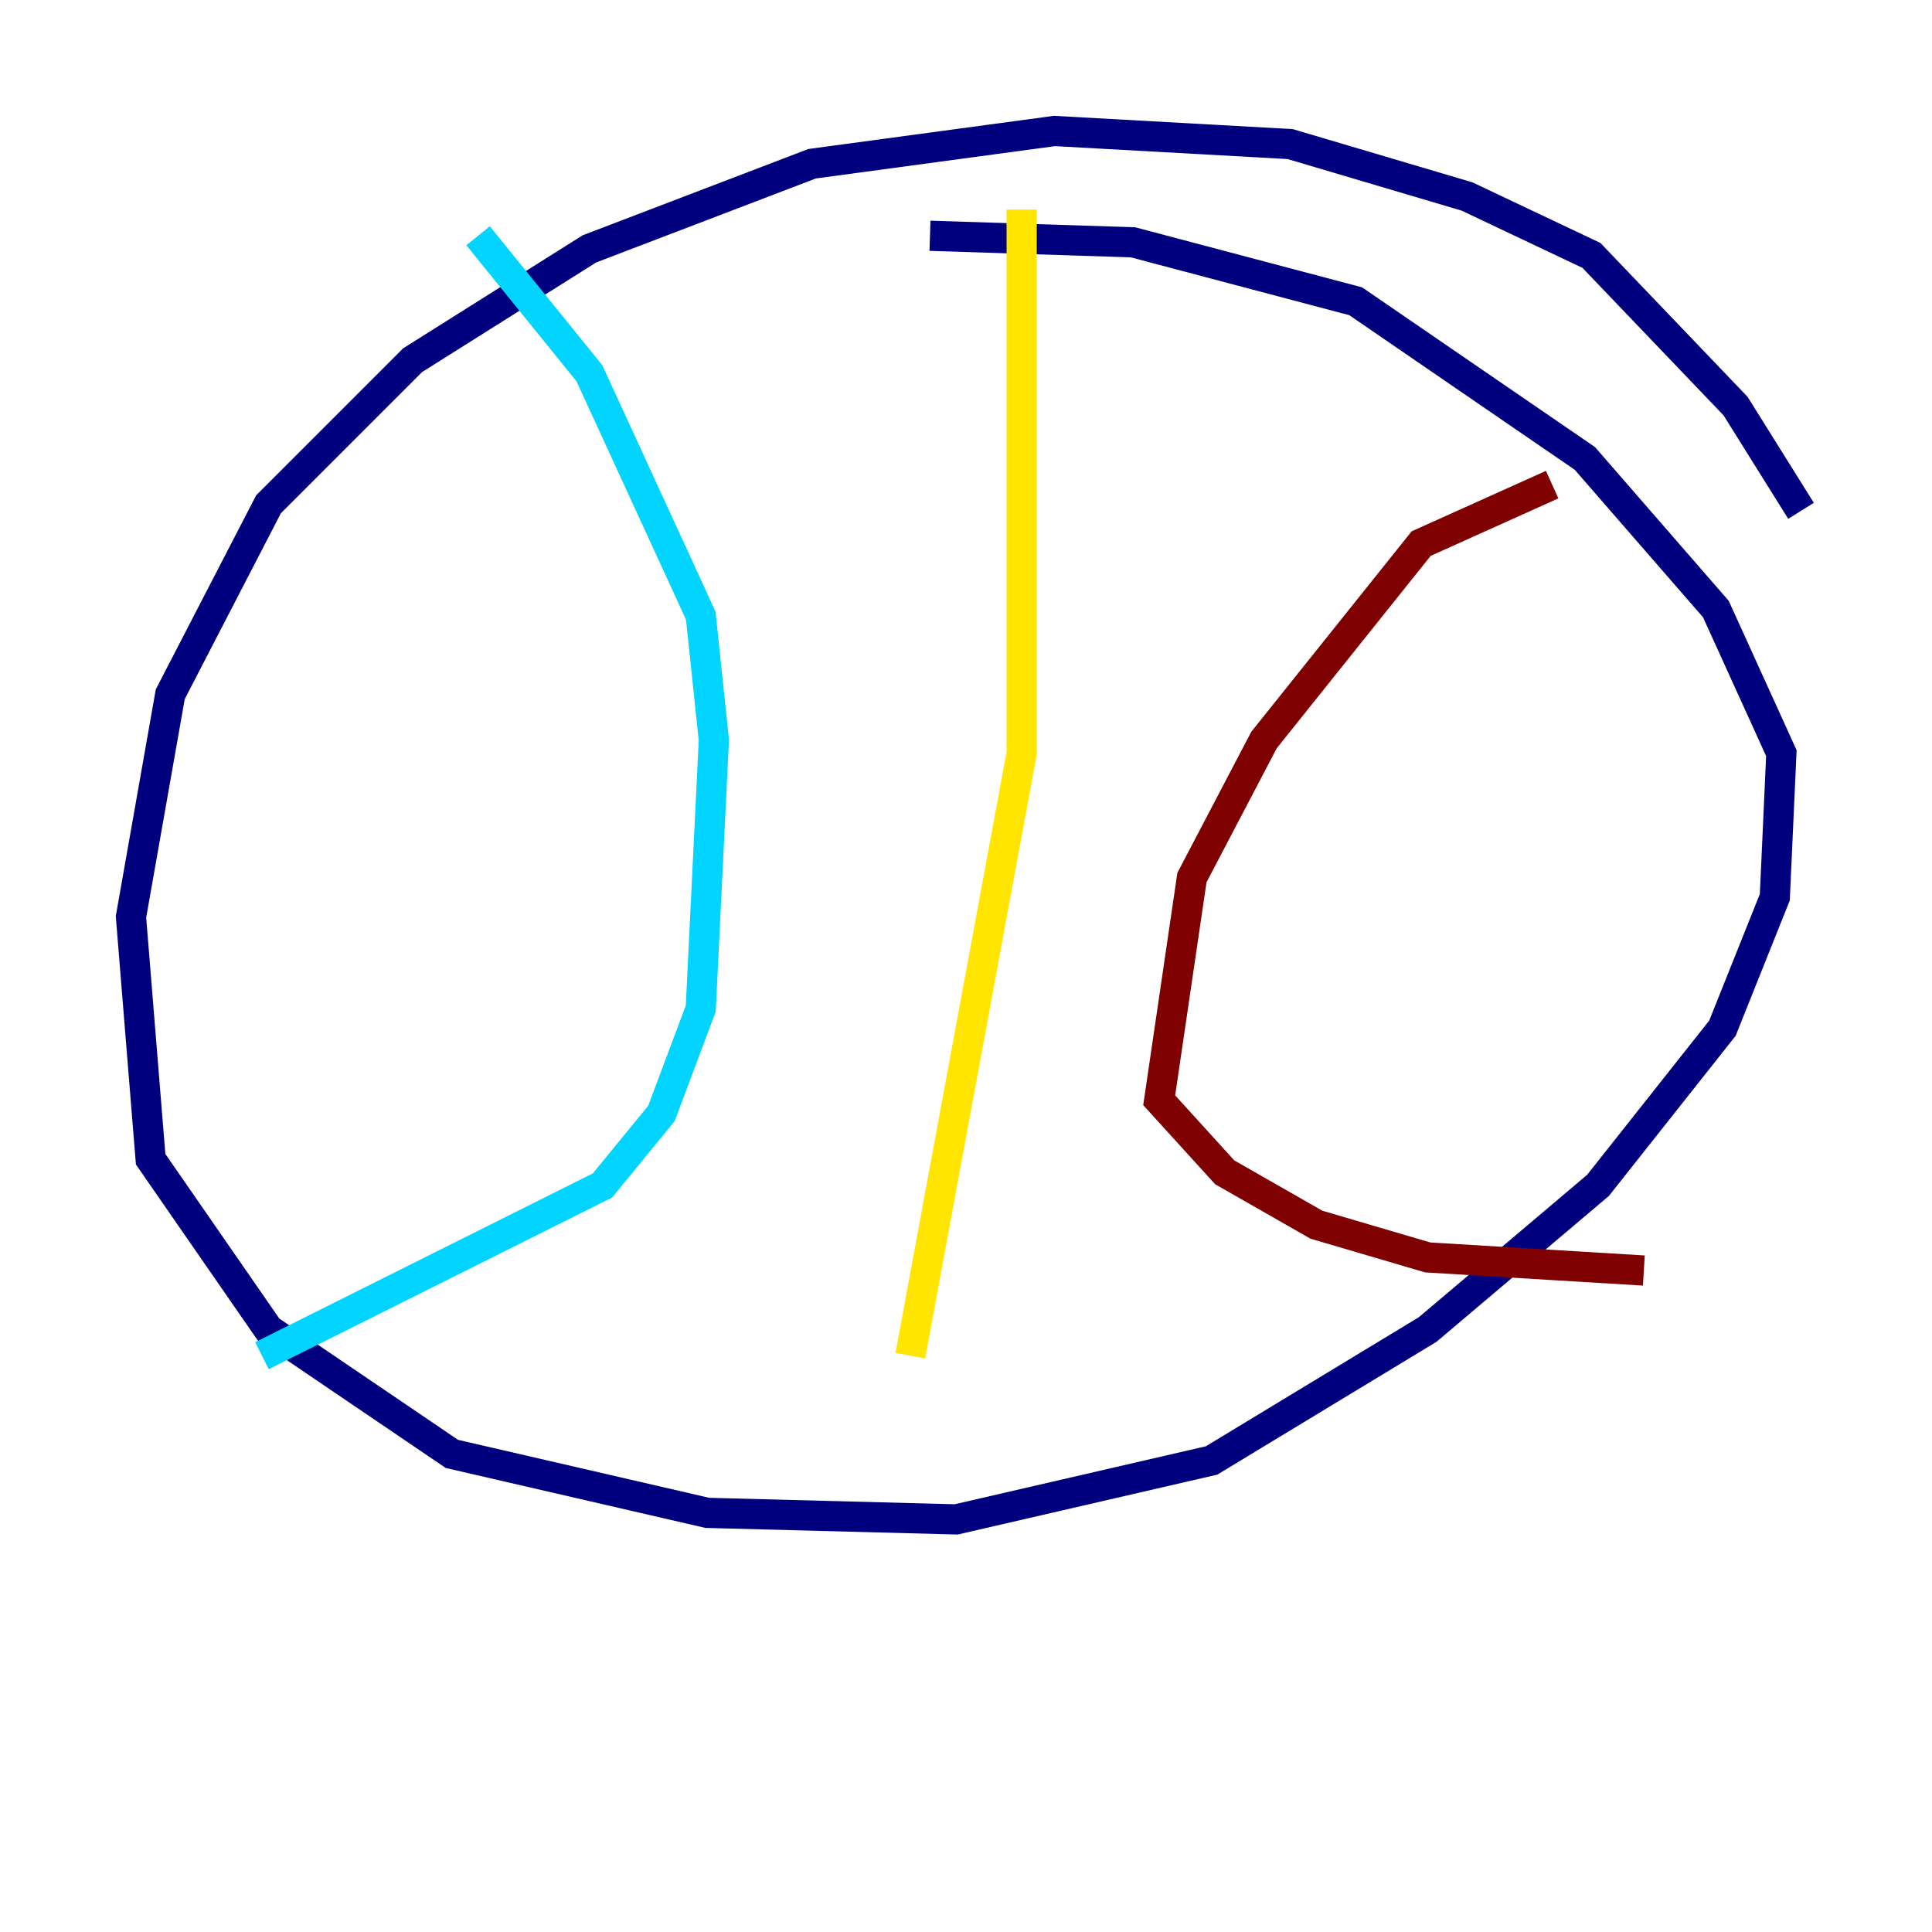 <?xml version="1.0" encoding="utf-8" ?>
<svg baseProfile="tiny" height="128" version="1.2" viewBox="0,0,128,128" width="128" xmlns="http://www.w3.org/2000/svg" xmlns:ev="http://www.w3.org/2001/xml-events" xmlns:xlink="http://www.w3.org/1999/xlink"><defs /><polyline fill="none" points="119.322,33.844 114.983,26.902 105.437,16.922 97.193,13.017 85.478,9.546 69.858,8.678 53.803,10.848 39.051,16.488 27.336,23.864 17.79,33.41 11.281,45.993 8.678,60.746 9.98,76.8 17.79,88.081 29.939,96.325 46.861,100.231 63.349,100.664 80.271,96.759 94.59,88.081 105.871,78.536 114.115,68.122 117.586,59.444 118.02,49.898 113.681,40.352 105.003,30.373 89.817,19.959 75.064,16.054 61.614,15.62" stroke="#00007f" stroke-width="2" /><polyline fill="none" points="31.675,15.62 39.051,24.732 46.427,40.786 47.295,49.031 46.427,66.82 43.824,73.763 39.919,78.536 17.356,89.817" stroke="#00d4ff" stroke-width="2" /><polyline fill="none" points="67.688,13.885 67.688,49.898 60.312,89.817" stroke="#ffe500" stroke-width="2" /><polyline fill="none" points="102.834,32.108 94.156,36.014 83.742,49.031 78.969,58.142 76.8,72.895 81.139,77.668 87.214,81.139 94.59,83.308 108.909,84.176" stroke="#7f0000" stroke-width="2" /></svg>